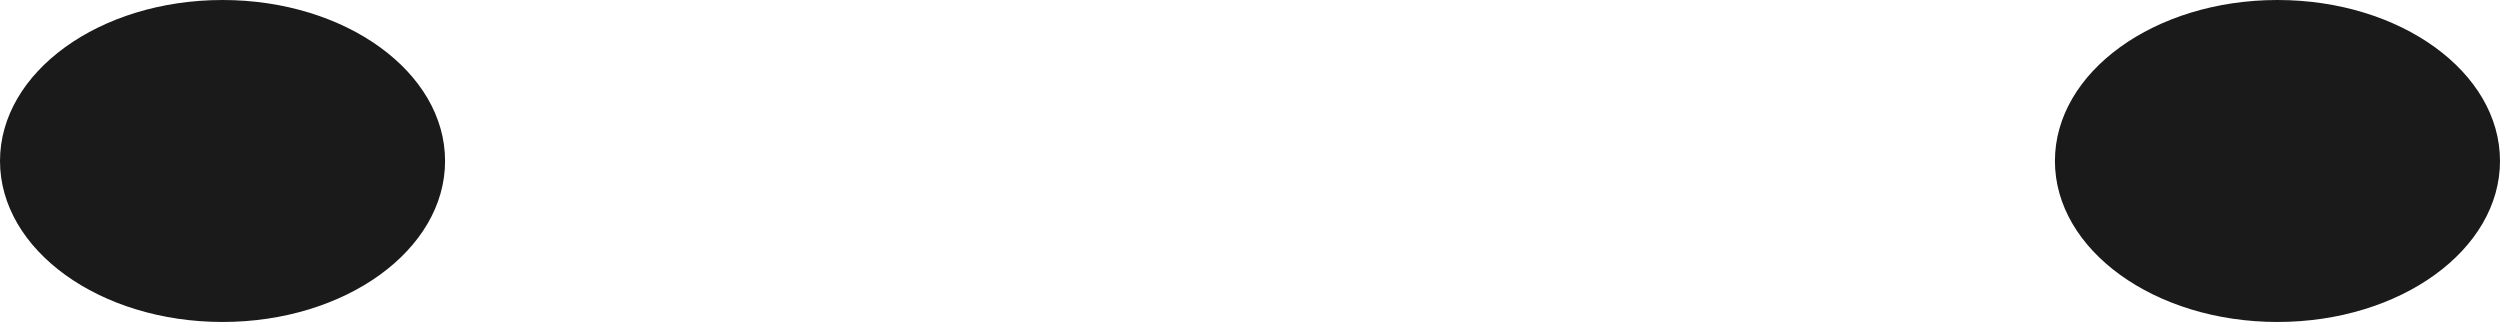<svg id="Layer_1" data-name="Layer 1" xmlns="http://www.w3.org/2000/svg" viewBox="0 0 52.8 6.8"><defs><style>.cls-1{fill:#1a1a1a;}</style></defs><title>eyes2</title><ellipse class="cls-1" cx="4.7" cy="3.4" rx="4.7" ry="3.4"/><ellipse class="cls-1" cx="48.1" cy="3.4" rx="4.7" ry="3.4"/></svg>